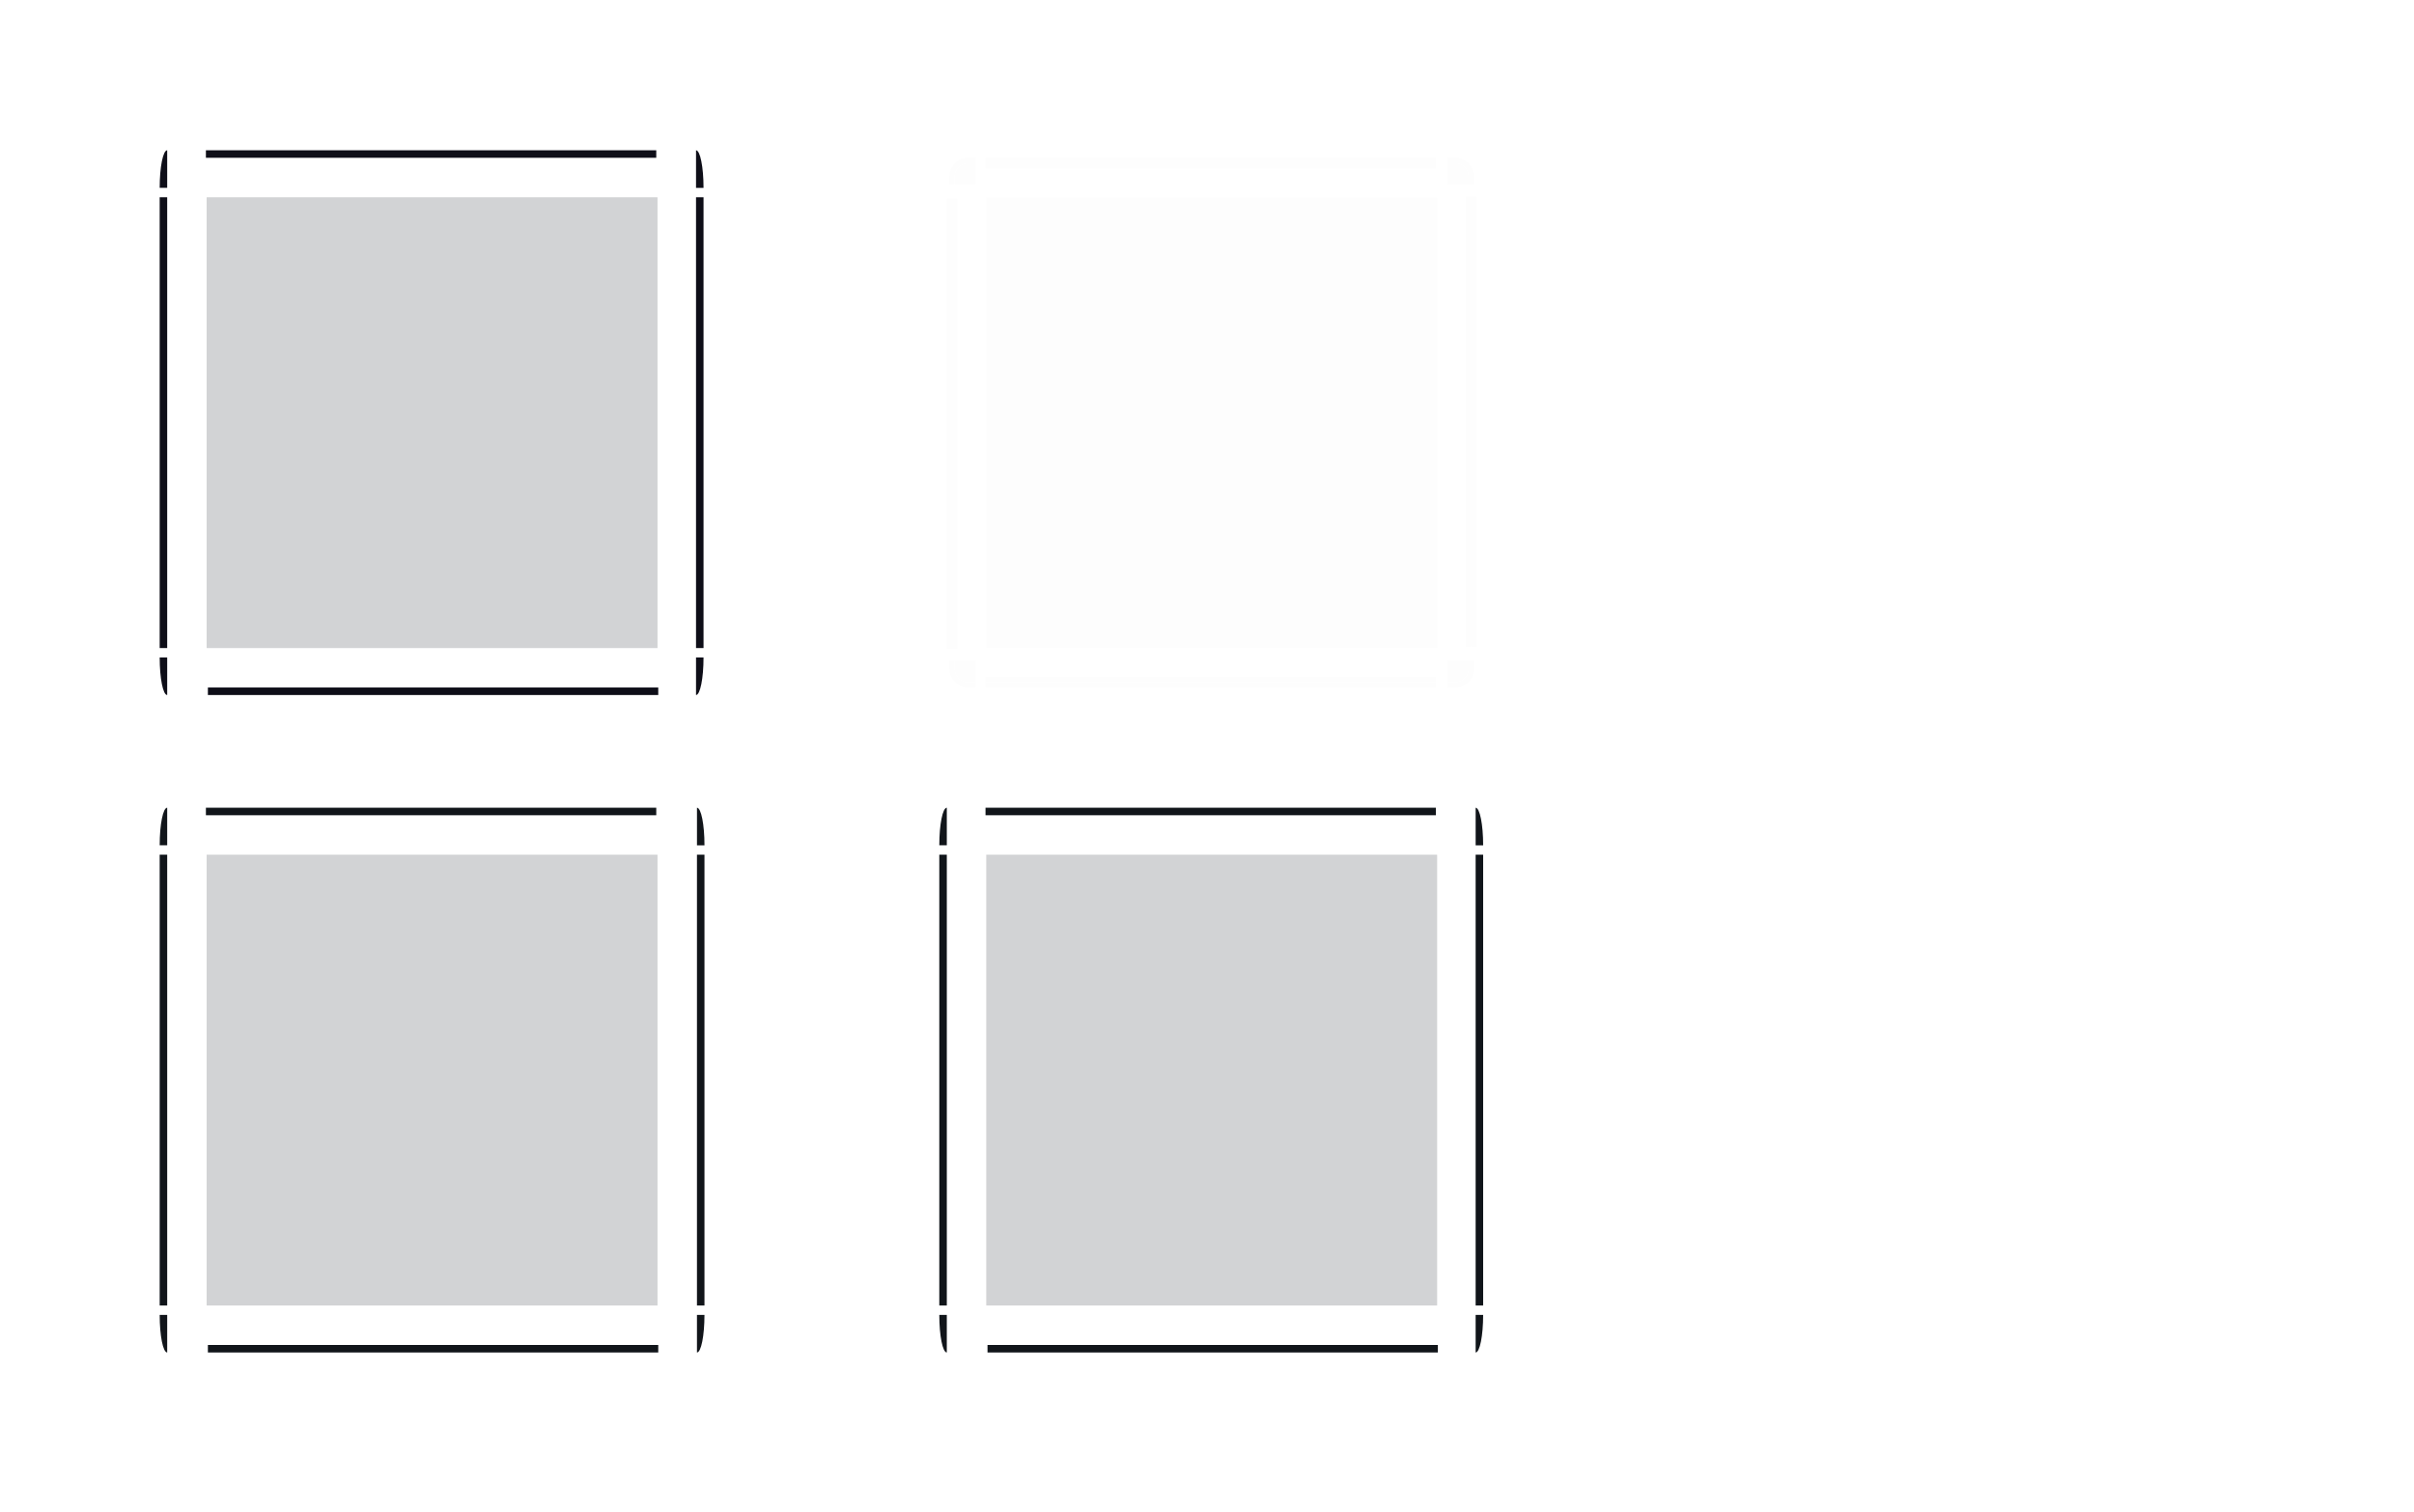 <?xml version="1.0" encoding="UTF-8" standalone="no"?>
<svg
   xmlns:dc="http://purl.org/dc/elements/1.1/"
   xmlns:cc="http://creativecommons.org/ns#"
   xmlns:rdf="http://www.w3.org/1999/02/22-rdf-syntax-ns#"
   xmlns:svg="http://www.w3.org/2000/svg"
   xmlns="http://www.w3.org/2000/svg"
   xmlns:xlink="http://www.w3.org/1999/xlink"
   xmlns:sodipodi="http://sodipodi.sourceforge.net/DTD/sodipodi-0.dtd"
   xmlns:inkscape="http://www.inkscape.org/namespaces/inkscape"
   inkscape:version="1.0.1 (3bc2e813f5, 2020-09-07)"
   sodipodi:docname="viewitem.svg"
   id="svg184"
   version="1.0"
   height="161"
   width="257">
  <sodipodi:namedview
     inkscape:lockguides="false"
     inkscape:document-rotation="0"
     inkscape:current-layer="svg184"
     inkscape:window-maximized="1"
     inkscape:window-y="0"
     inkscape:window-x="0"
     inkscape:cy="83.3359"
     inkscape:cx="216.68933"
     inkscape:zoom="1.7530713"
     showgrid="false"
     id="namedview186"
     inkscape:window-height="1016"
     inkscape:window-width="1920"
     inkscape:pageshadow="2"
     inkscape:pageopacity="0"
     guidetolerance="10"
     gridtolerance="10"
     objecttolerance="10"
     borderopacity="1"
     bordercolor="#000000"
     pagecolor="#ffffff">
    <inkscape:grid
       id="grid1102"
       type="xygrid" />
  </sodipodi:namedview>
  <defs
     id="defs3">
    <style
       type="text/css"
       id="current-color-scheme" />
  </defs>
  <rect
     id="hint-tile-center"
     x="49.93"
     y="-90.32"
     width="40"
     height="40"
     style="opacity:0;fill:#147ab1;fill-opacity:1" />
  <path
     id="selected-center"
     class="ColorScheme-Highlight"
     d="M 22,21 V 69 H 70 V 21 Z"
     inkscape:connector-curvature="0"
     style="color:#3daee6;opacity:0.2;fill:#1f2630;stroke-width:1;fill-opacity:1" />
  <g
     style="opacity:1;fill:#393960;fill-opacity:1"
     id="selected-left"
     transform="matrix(1,0,0,3,-169.14,-2468.58)">
    <path
       class="ColorScheme-Highlight"
       d="m 186.14,829.86 v 16 h 0.8 v -16 z"
       id="path7"
       inkscape:connector-curvature="0"
       style="color:#3daee6;opacity:1;fill:#0e0e18;fill-opacity:1;stroke-width:0.447" />
  </g>
  <g
     style="opacity:1;fill:#393960;fill-opacity:1"
     id="selected-topleft"
     transform="translate(-169.14,-809.86)">
    <path
       inkscape:connector-curvature="0"
       id="path10"
       d="m 186.94,825.86 c -0.443,0 -0.8,1.784 -0.8,4 h 0.8 z"
       style="color:#3daee6;opacity:1;fill:#0e0e18;fill-opacity:1;stroke-width:0.447" />
  </g>
  <g
     style="opacity:1;fill:#393960;fill-opacity:1"
     id="selected-top"
     transform="matrix(0.366,0,0,1,-47.67,-809.86)">
    <path
       class="ColorScheme-Highlight"
       d="m 190.14,825.86 v 0.8 h 131 v -0.8 z"
       id="path13"
       inkscape:connector-curvature="0"
       style="color:#3daee6;opacity:1;fill:#0e0e18;fill-opacity:1;stroke-width:0.447" />
  </g>
  <g
     style="opacity:1;fill:#393960;fill-opacity:1"
     id="selected-topright"
     transform="matrix(1.5,0,0,1.5,-412.709,-1222.788)">
    <path
       inkscape:connector-curvature="0"
       id="path16"
       d="m 324.54,825.86 v 2.667 h 0.533 c 0,-1.477 -0.238,-2.667 -0.533,-2.667 z"
       style="color:#3daee6;opacity:1;fill:#0e0e18;fill-opacity:1;stroke-width:0.298" />
  </g>
  <g
     style="opacity:1;fill:#393960;fill-opacity:1"
     id="selected-right"
     transform="matrix(1,0,0,3,-250.14,-2468.58)">
    <path
       class="ColorScheme-Highlight"
       d="m 325.04,829.86 v 16 h -0.8 v -16 z"
       id="path19"
       inkscape:connector-curvature="0"
       style="color:#3daee6;opacity:1;fill:#0e0e18;fill-opacity:1;stroke-width:0.447" />
  </g>
  <path
     id="normal-center"
     d="m 105,21 v 48 h 48 V 21 Z"
     inkscape:connector-curvature="0"
     style="opacity:0.01;fill:#0e0e18;fill-opacity:1;stroke-width:1" />
  <g
     id="normal-topleft"
     transform="matrix(0.571,0,0,0.571,-4.652,-454.206)"
     style="opacity:0.01;fill:#0e0e18;fill-opacity:1">
    <rect
       x="183.14"
       y="822.86"
       width="7"
       height="7"
       id="rect62"
       style="opacity:0.01;fill:#0e0e18;fill-opacity:1;stroke-width:3.5" />
    <g
       style="fill:#0e0e18;fill-opacity:1"
       id="g60">
      <path
         d="m 186.14,829.86 h 4 v -4 h -1.469 c -1.405,0 -2.531,1.116 -2.531,2.531 z"
         id="path54"
         inkscape:connector-curvature="0"
         style="opacity:0.823;fill:#0e0e18;fill-opacity:1" />
      <path
         d="m 185.14,828.39 c 0,-1.948 1.588,-3.531 3.531,-3.531 h 1.469 v 1 h -1.469 c -1.405,0 -2.531,1.116 -2.531,2.531 v 1.469 h -1 z"
         id="path56"
         inkscape:connector-curvature="0"
         style="opacity:0.85;fill:#0e0e18;fill-opacity:1" />
      <path
         d="m 186.14,829.86 h 1 v -1 c 0,-1.415 0.595,-2 2,-2 h 1 v -1 h -1.469 c -1.405,0 -2.531,1.116 -2.531,2.531 z"
         id="path58"
         inkscape:connector-curvature="0"
         style="fill:#0e0e18;fill-opacity:1;opacity:0.01" />
    </g>
  </g>
  <g
     id="normal-top"
     transform="matrix(0.366,0,0,0.571,35.33,-454.205)"
     style="opacity:0.01;fill:#0e0e18;fill-opacity:1">
    <g
       style="fill:#0e0e18;fill-opacity:1"
       id="g71">
      <path
         d="m 190.14,825.86 v 4 h 131 v -4 z"
         id="path65"
         inkscape:connector-curvature="0"
         style="opacity:0.01;fill:#0e0e18;fill-opacity:1" />
      <path
         d="m 190.14,824.86 v 1 h 131 v -1 z"
         id="path67"
         inkscape:connector-curvature="0"
         style="opacity:0.85;fill:#0e0e18;fill-opacity:1" />
      <path
         d="m 190.14,825.86 v 1 h 131 v -1 z"
         id="path69"
         inkscape:connector-curvature="0"
         style="fill:#0e0e18;fill-opacity:1" />
    </g>
    <rect
       x="190.14"
       y="822.86"
       width="131"
       height="2"
       id="rect73"
       style="opacity:0.01;fill:#0e0e18;fill-opacity:1;stroke-width:6.608" />
  </g>
  <g
     style="opacity:1;fill:#393960;fill-opacity:1"
     id="selected-bottomright"
     transform="rotate(180,130.57,449.93)">
    <path
       inkscape:connector-curvature="0"
       id="path149"
       d="m 187.04,829.86 v -4 c -0.443,0 -0.8,1.784 -0.8,4 z"
       style="color:#3daee6;opacity:1;fill:#0e0e18;fill-opacity:1;stroke-width:0.447" />
  </g>
  <g
     style="opacity:1;fill:#393960;fill-opacity:1"
     id="selected-bottom"
     transform="matrix(-0.366,0,0,-1,139.67,899.86)">
    <path
       class="ColorScheme-Highlight"
       d="m 190.14,825.86 v 0.8 h 131 v -0.8 z"
       id="path152"
       inkscape:connector-curvature="0"
       style="color:#3daee6;opacity:1;fill:#0e0e18;fill-opacity:1;stroke-width:0.447" />
  </g>
  <g
     style="opacity:1;fill:#393960;fill-opacity:1"
     id="selected-bottomleft"
     transform="rotate(180,171.07,449.93)">
    <path
       inkscape:connector-curvature="0"
       id="path155"
       d="m 325.14,829.86 c 0,-2.216 -0.357,-4 -0.8,-4 v 4 z"
       style="color:#3daee6;opacity:1;fill:#0e0e18;fill-opacity:1;stroke-width:0.447" />
  </g>
  <use
     style="opacity:0.01;fill:#0e0e18;fill-opacity:1"
     height="100%"
     width="100%"
     transform="rotate(90,129,45)"
     id="normal-right"
     xlink:href="#normal-top"
     y="0"
     x="0" />
  <use
     style="opacity:0.01;fill:#0e0e18;fill-opacity:1"
     height="100%"
     width="100%"
     transform="matrix(0,-1,1,0,84,174)"
     id="normal-left"
     xlink:href="#normal-top"
     y="0"
     x="0" />
  <use
     style="opacity:0.01;fill:#0e0e18;fill-opacity:1"
     height="100%"
     width="100%"
     transform="matrix(1,0,0,-1,9.7013627e-5,90)"
     id="normal-bottom"
     xlink:href="#normal-top"
     y="0"
     x="0" />
  <use
     style="opacity:0.01;fill:#0e0e18;fill-opacity:1"
     height="100%"
     width="100%"
     transform="matrix(-1,0,0,1,258,-1.2372944e-5)"
     id="normal-topright"
     xlink:href="#normal-topleft"
     y="0"
     x="0" />
  <use
     style="opacity:0.01;fill:#0e0e18;fill-opacity:1"
     height="100%"
     width="100%"
     transform="matrix(1,0,0,-1,2.0013627e-5,90)"
     id="normal-bottomleft"
     xlink:href="#normal-topleft"
     y="0"
     x="0" />
  <use
     style="opacity:0.01;fill:#0e0e18;fill-opacity:1"
     height="100%"
     width="100%"
     transform="rotate(-180,129,45)"
     id="normal-bottomright"
     xlink:href="#normal-topleft"
     y="0"
     x="0" />
  <path
     id="hover-center"
     class="ColorScheme-Highlight"
     d="m 22,91 v 48 h 48 v -48 z"
     inkscape:connector-curvature="0"
     style="color:#3daee6;opacity:0.2;fill:#1f2630;stroke-width:1;fill-opacity:1" />
  <g
     style="opacity:1;fill:#393960;fill-opacity:1"
     id="hover-left"
     transform="matrix(1,0,0,3,-169.14,-2398.58)">
    <path
       class="ColorScheme-Highlight"
       d="m 186.14,829.86 v 16 h 0.8 v -16 z"
       id="path7-8"
       inkscape:connector-curvature="0"
       style="color:#3daee6;opacity:1;fill:#11151a;fill-opacity:1;stroke-width:0.447" />
  </g>
  <g
     style="opacity:1;fill:#393960;fill-opacity:1"
     id="hover-topleft"
     transform="translate(-169.14,-739.86)">
    <path
       inkscape:connector-curvature="0"
       id="path10-91"
       d="m 186.94,825.86 c -0.443,0 -0.8,1.784 -0.8,4 h 0.8 z"
       style="color:#3daee6;opacity:1;fill:#11151a;fill-opacity:1;stroke-width:0.447" />
  </g>
  <g
     style="opacity:1;fill:#393960;fill-opacity:1"
     id="hover-top"
     transform="matrix(0.366,0,0,1,-47.67,-739.86)">
    <path
       class="ColorScheme-Highlight"
       d="m 190.14,825.86 v 0.8 h 131 v -0.8 z"
       id="path13-26"
       inkscape:connector-curvature="0"
       style="color:#3daee6;opacity:1;fill:#11151a;fill-opacity:1;stroke-width:0.447" />
  </g>
  <g
     style="opacity:1;fill:#393960;fill-opacity:1"
     id="hover-topright"
     transform="matrix(1.5,0,0,1.5,-412.709,-1152.788)">
    <path
       inkscape:connector-curvature="0"
       id="path16-1"
       d="m 324.607,825.86 v 2.667 H 325.14 c 0,-1.477 -0.238,-2.667 -0.533,-2.667 z"
       style="color:#3daee6;opacity:1;fill:#11151a;fill-opacity:1;stroke-width:0.298" />
  </g>
  <g
     style="opacity:1;fill:#393960;fill-opacity:1"
     id="hover-right"
     transform="matrix(1,0,0,3,-250.14,-2398.58)">
    <path
       class="ColorScheme-Highlight"
       d="m 325.14,829.86 v 16 h -0.8 v -16 z"
       id="path19-7"
       inkscape:connector-curvature="0"
       style="color:#3daee6;opacity:1;fill:#11151a;fill-opacity:1;stroke-width:0.447" />
  </g>
  <g
     style="opacity:1;fill:#393960;fill-opacity:1"
     id="hover-bottomright"
     transform="rotate(180,130.57,484.93)">
    <path
       inkscape:connector-curvature="0"
       id="path149-0"
       d="m 186.94,829.86 v -4 c -0.443,0 -0.8,1.784 -0.8,4 z"
       style="color:#3daee6;opacity:1;fill:#11151a;fill-opacity:1;stroke-width:0.447" />
  </g>
  <g
     style="opacity:1;fill:#393960;fill-opacity:1"
     id="hover-bottom"
     transform="matrix(-0.366,0,0,-1,139.67,969.86)">
    <path
       class="ColorScheme-Highlight"
       d="m 190.14,825.86 v 0.8 h 131 v -0.8 z"
       id="path152-84"
       inkscape:connector-curvature="0"
       style="color:#3daee6;opacity:1;fill:#11151a;fill-opacity:1;stroke-width:0.447" />
  </g>
  <g
     style="opacity:1;fill:#393960;fill-opacity:1"
     id="hover-bottomleft"
     transform="rotate(180,171.07,484.93)">
    <path
       inkscape:connector-curvature="0"
       id="path155-7"
       d="m 325.14,829.86 c 0,-2.216 -0.357,-4 -0.8,-4 v 4 z"
       style="color:#3daee6;opacity:1;fill:#11151a;fill-opacity:1;stroke-width:0.447" />
  </g>
  <path
     id="selected+hover-center"
     class="ColorScheme-Highlight"
     d="m 105,91 v 48 h 48 v -48 z"
     inkscape:connector-curvature="0"
     style="color:#3daee6;opacity:0.2;fill:#1f2630;stroke-width:1;fill-opacity:1" />
  <g
     style="opacity:1;fill:#393960;fill-opacity:1"
     id="selected+hover-left"
     transform="matrix(1,0,0,3,-86.14,-2398.58)">
    <path
       class="ColorScheme-Highlight"
       d="m 186.14,829.86 v 16 h 0.8 v -16 z"
       id="path7-83"
       inkscape:connector-curvature="0"
       style="color:#3daee6;opacity:1;fill:#11151a;fill-opacity:1;stroke-width:0.447" />
  </g>
  <g
     style="opacity:1;fill:#393960;fill-opacity:1"
     id="selected+hover-topleft"
     transform="translate(-86.14,-739.86)">
    <path
       inkscape:connector-curvature="0"
       id="path10-0"
       d="m 186.94,825.86 c -0.443,0 -0.8,1.784 -0.8,4 h 0.8 z"
       style="color:#3daee6;opacity:1;fill:#11151a;fill-opacity:1;stroke-width:0.447" />
  </g>
  <g
     style="opacity:1;fill:#393960;fill-opacity:1"
     id="selected+hover-top"
     transform="matrix(0.366,0,0,1,35.33,-739.86)">
    <path
       class="ColorScheme-Highlight"
       d="m 190.14,825.86 v 0.8 h 131 v -0.8 z"
       id="path13-9"
       inkscape:connector-curvature="0"
       style="color:#3daee6;opacity:1;fill:#11151a;fill-opacity:1;stroke-width:0.447" />
  </g>
  <g
     style="opacity:1;fill:#393960;fill-opacity:1"
     id="selected+hover-topright"
     transform="matrix(1.5,0,0,1.5,-329.709,-1152.788)">
    <path
       inkscape:connector-curvature="0"
       id="path16-6"
       d="m 324.54,825.86 v 2.667 h 0.533 c 0,-1.477 -0.238,-2.667 -0.533,-2.667 z"
       style="color:#3daee6;opacity:1;fill:#11151a;fill-opacity:1;stroke-width:0.298" />
  </g>
  <g
     style="opacity:1;fill:#393960;fill-opacity:1"
     id="selected+hover-right"
     transform="matrix(1,0,0,3,-167.14,-2398.58)">
    <path
       class="ColorScheme-Highlight"
       d="m 325.04,829.86 v 16 h -0.8 v -16 z"
       id="path19-4"
       inkscape:connector-curvature="0"
       style="color:#3daee6;opacity:1;fill:#11151a;fill-opacity:1;stroke-width:0.447" />
  </g>
  <g
     style="opacity:1;fill:#393960;fill-opacity:1"
     id="selected+hover-bottomright"
     transform="rotate(180,172.07,484.93)">
    <path
       inkscape:connector-curvature="0"
       id="path149-8"
       d="m 187.04,829.86 v -4 c -0.443,0 -0.8,1.784 -0.8,4 z"
       style="color:#3daee6;opacity:1;fill:#11151a;fill-opacity:1;stroke-width:0.447" />
  </g>
  <g
     style="opacity:1;fill:#393960;fill-opacity:1"
     id="selected+hover-bottom"
     transform="matrix(-0.366,0,0,-1,222.67,969.86)">
    <path
       class="ColorScheme-Highlight"
       d="m 190.14,825.86 v 0.8 h 131 v -0.8 z"
       id="path152-7"
       inkscape:connector-curvature="0"
       style="color:#3daee6;opacity:1;fill:#11151a;fill-opacity:1;stroke-width:0.447" />
  </g>
  <g
     style="opacity:1;fill:#393960;fill-opacity:1"
     id="selected+hover-bottomleft"
     transform="rotate(180,212.57,484.93)">
    <path
       inkscape:connector-curvature="0"
       id="path155-1"
       d="m 325.14,829.86 c 0,-2.216 -0.357,-4 -0.8,-4 v 4 z"
       style="color:#3daee6;opacity:1;fill:#11151a;fill-opacity:1;stroke-width:0.447" />
  </g>
</svg>
